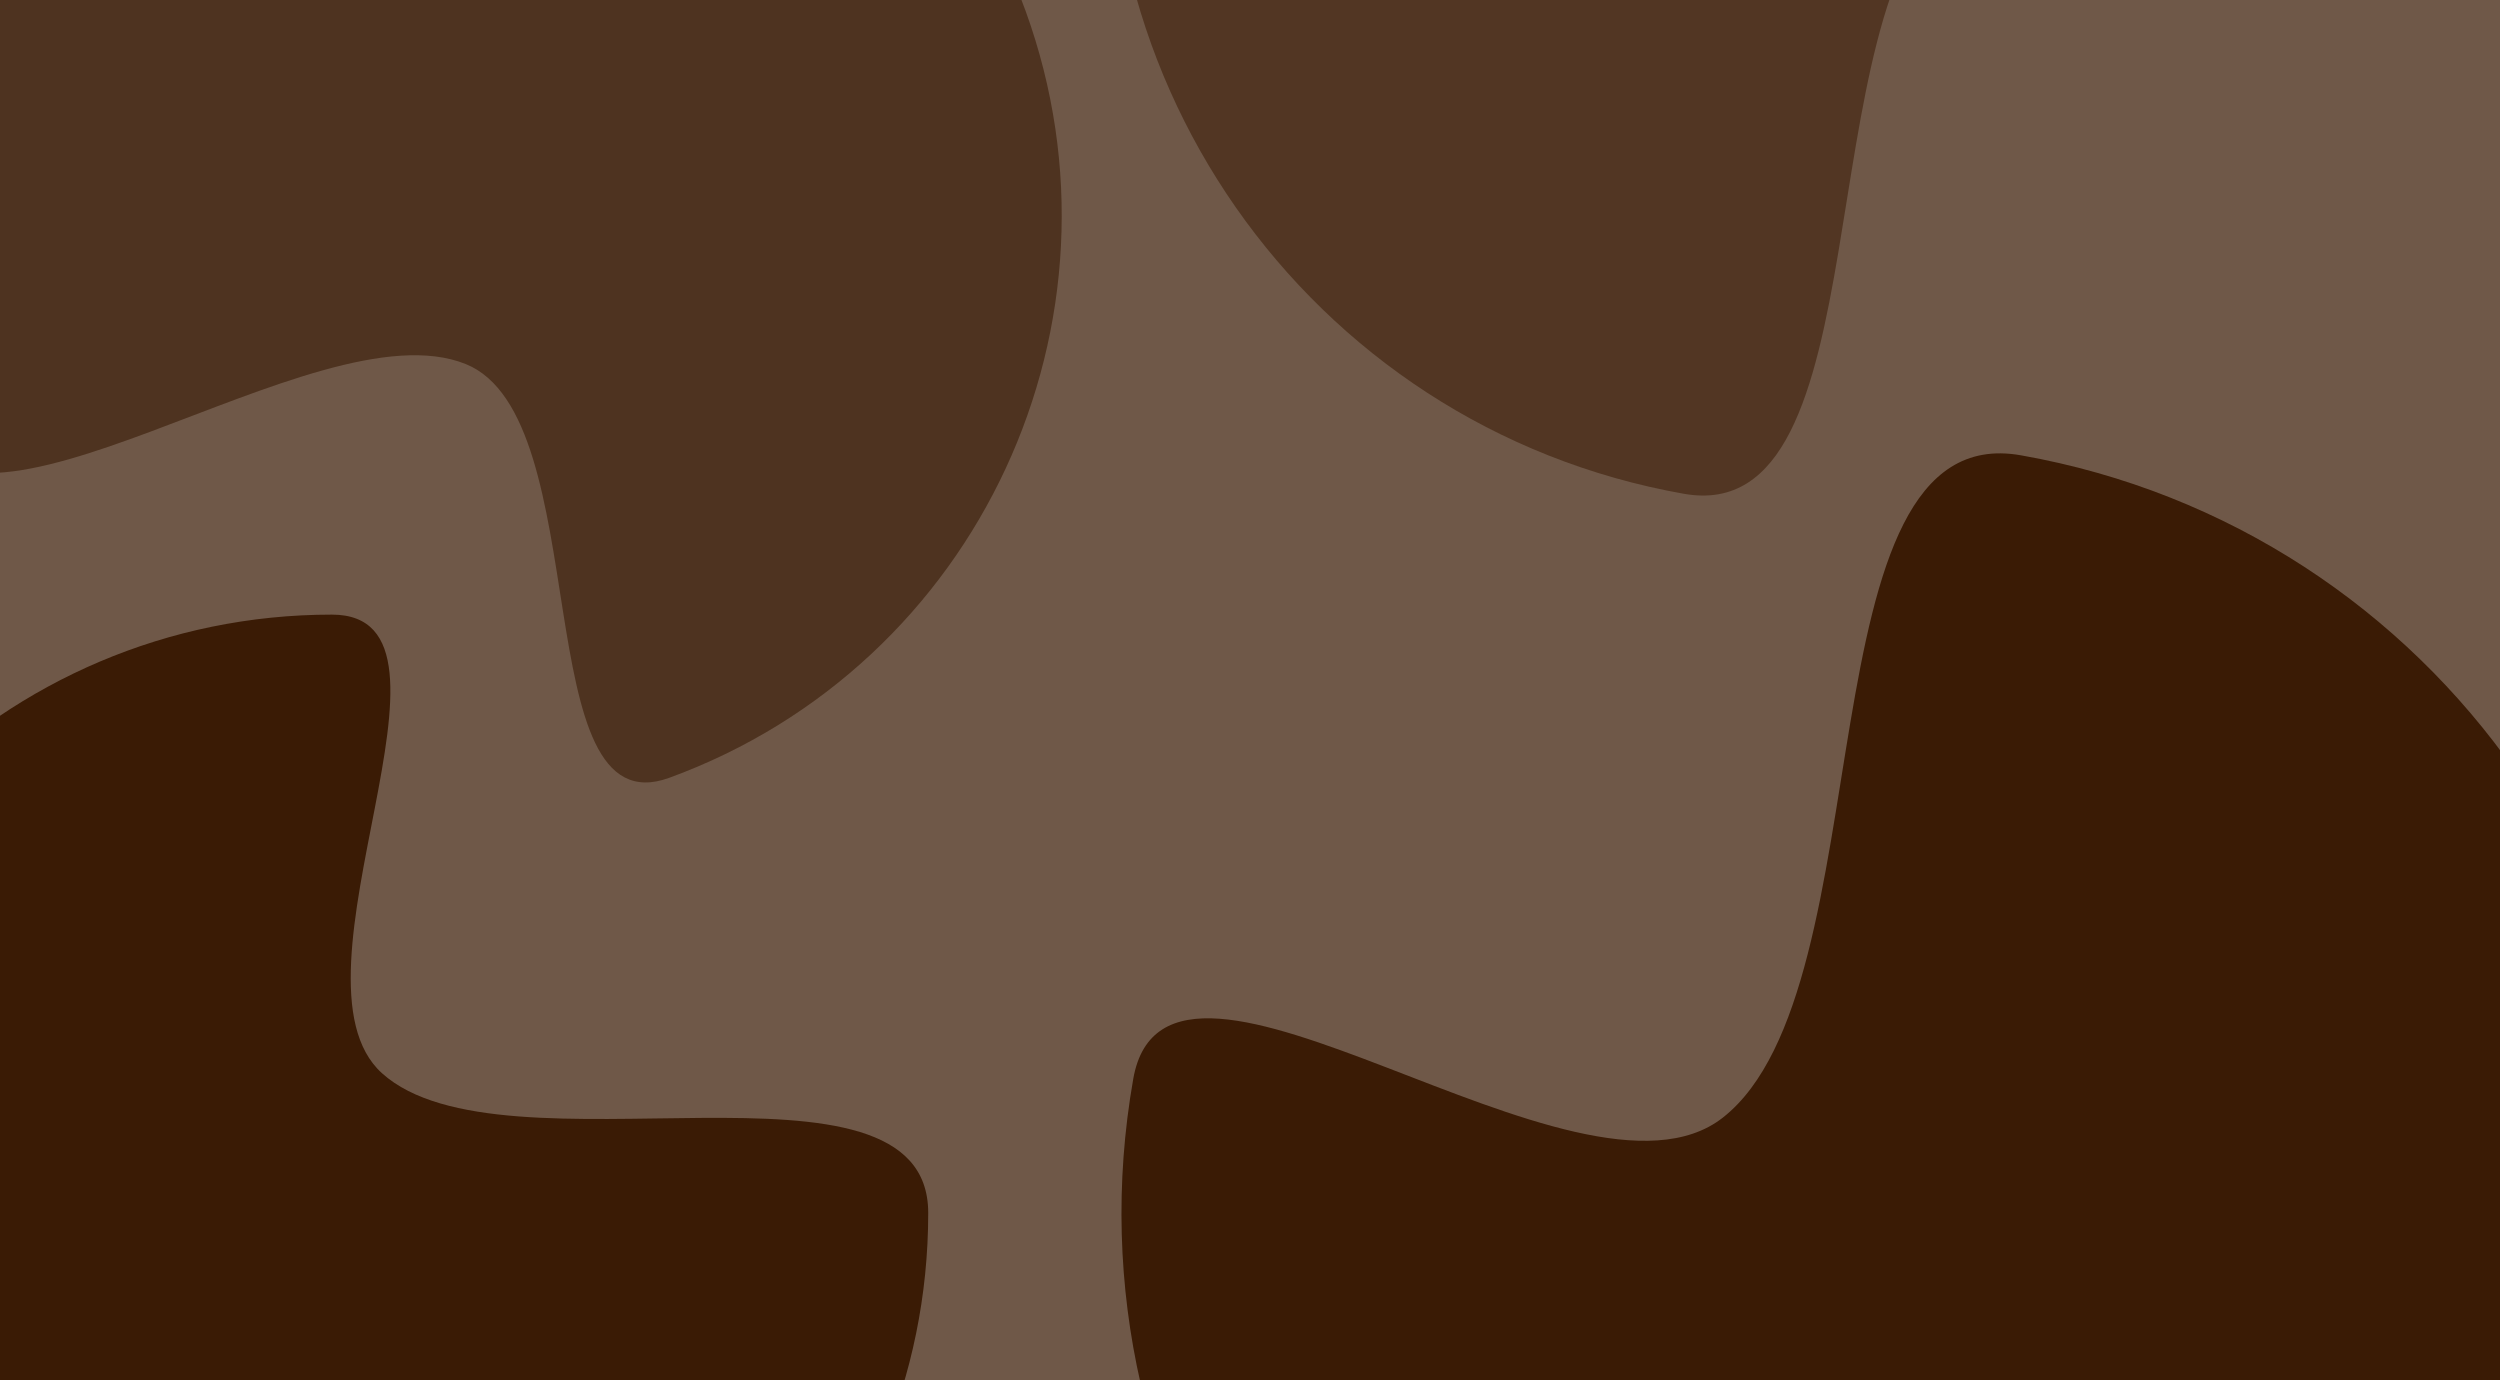 <svg width="1920" height="1060" viewBox="0 0 1920 1060" fill="none" xmlns="http://www.w3.org/2000/svg">
<rect x="0" y="0" width="1920" height="1060" fill="#808080" stroke="none"/>
<g clip-path="url(#clip0_509_12795)">
<rect x="-24" y="-26" width="1965" height="1109" rx="15" fill="white"/>
<rect x="-24" y="-26" width="1965" height="1109" fill="#3A1B05" fill-opacity="0.73"/>
<path fill-rule="evenodd" clip-rule="evenodd" d="M254.887 1391.06C507.827 1391.06 712.875 1185.32 712.875 931.539C712.875 795.867 386.555 908.348 293.363 824.233C212.233 751.005 372.606 472.023 254.887 472.023C1.947 472.023 -203.102 677.755 -203.102 931.539C-203.102 1185.32 1.947 1391.06 254.887 1391.06Z" fill="#3A1B05"/>
<path opacity="0.542" fill-rule="evenodd" clip-rule="evenodd" d="M860.731 -240.525C809.595 50.453 1003.24 327.93 1293.25 379.237C1448.29 406.666 1385.72 8.533 1500.69 -81.668C1600.77 -160.195 1887.15 80.697 1910.95 -54.725C1962.09 -345.703 1768.44 -623.18 1478.43 -674.487C1188.42 -725.795 911.868 -531.503 860.731 -240.525Z" fill="#3A1B05"/>
<path opacity="0.6" fill-rule="evenodd" clip-rule="evenodd" d="M200.657 -266.228C-37.029 -179.429 -159.581 84.261 -73.07 322.74C-26.822 450.23 241.476 232.552 357.721 279.614C458.92 320.586 403.32 637.777 513.939 597.38C751.625 510.581 874.177 246.891 787.666 8.412C701.156 -230.066 438.343 -353.027 200.657 -266.228Z" fill="#3A1B05"/>
<path fill-rule="evenodd" clip-rule="evenodd" d="M2029.4 1033.67C2085.84 712.533 1872.12 406.296 1552.05 349.671C1380.94 319.4 1450 758.798 1323.12 858.348C1212.66 945.013 896.594 679.154 870.329 828.612C813.892 1149.75 1027.61 1455.99 1347.68 1512.61C1667.75 1569.24 1972.96 1354.81 2029.4 1033.67Z" fill="#3A1B05"/>
</g>
<defs>
<clipPath id="clip0_509_12795">
<rect x="-24" y="-26" width="1965" height="1109" rx="15" fill="white"/>
</clipPath>
</defs>
</svg>
